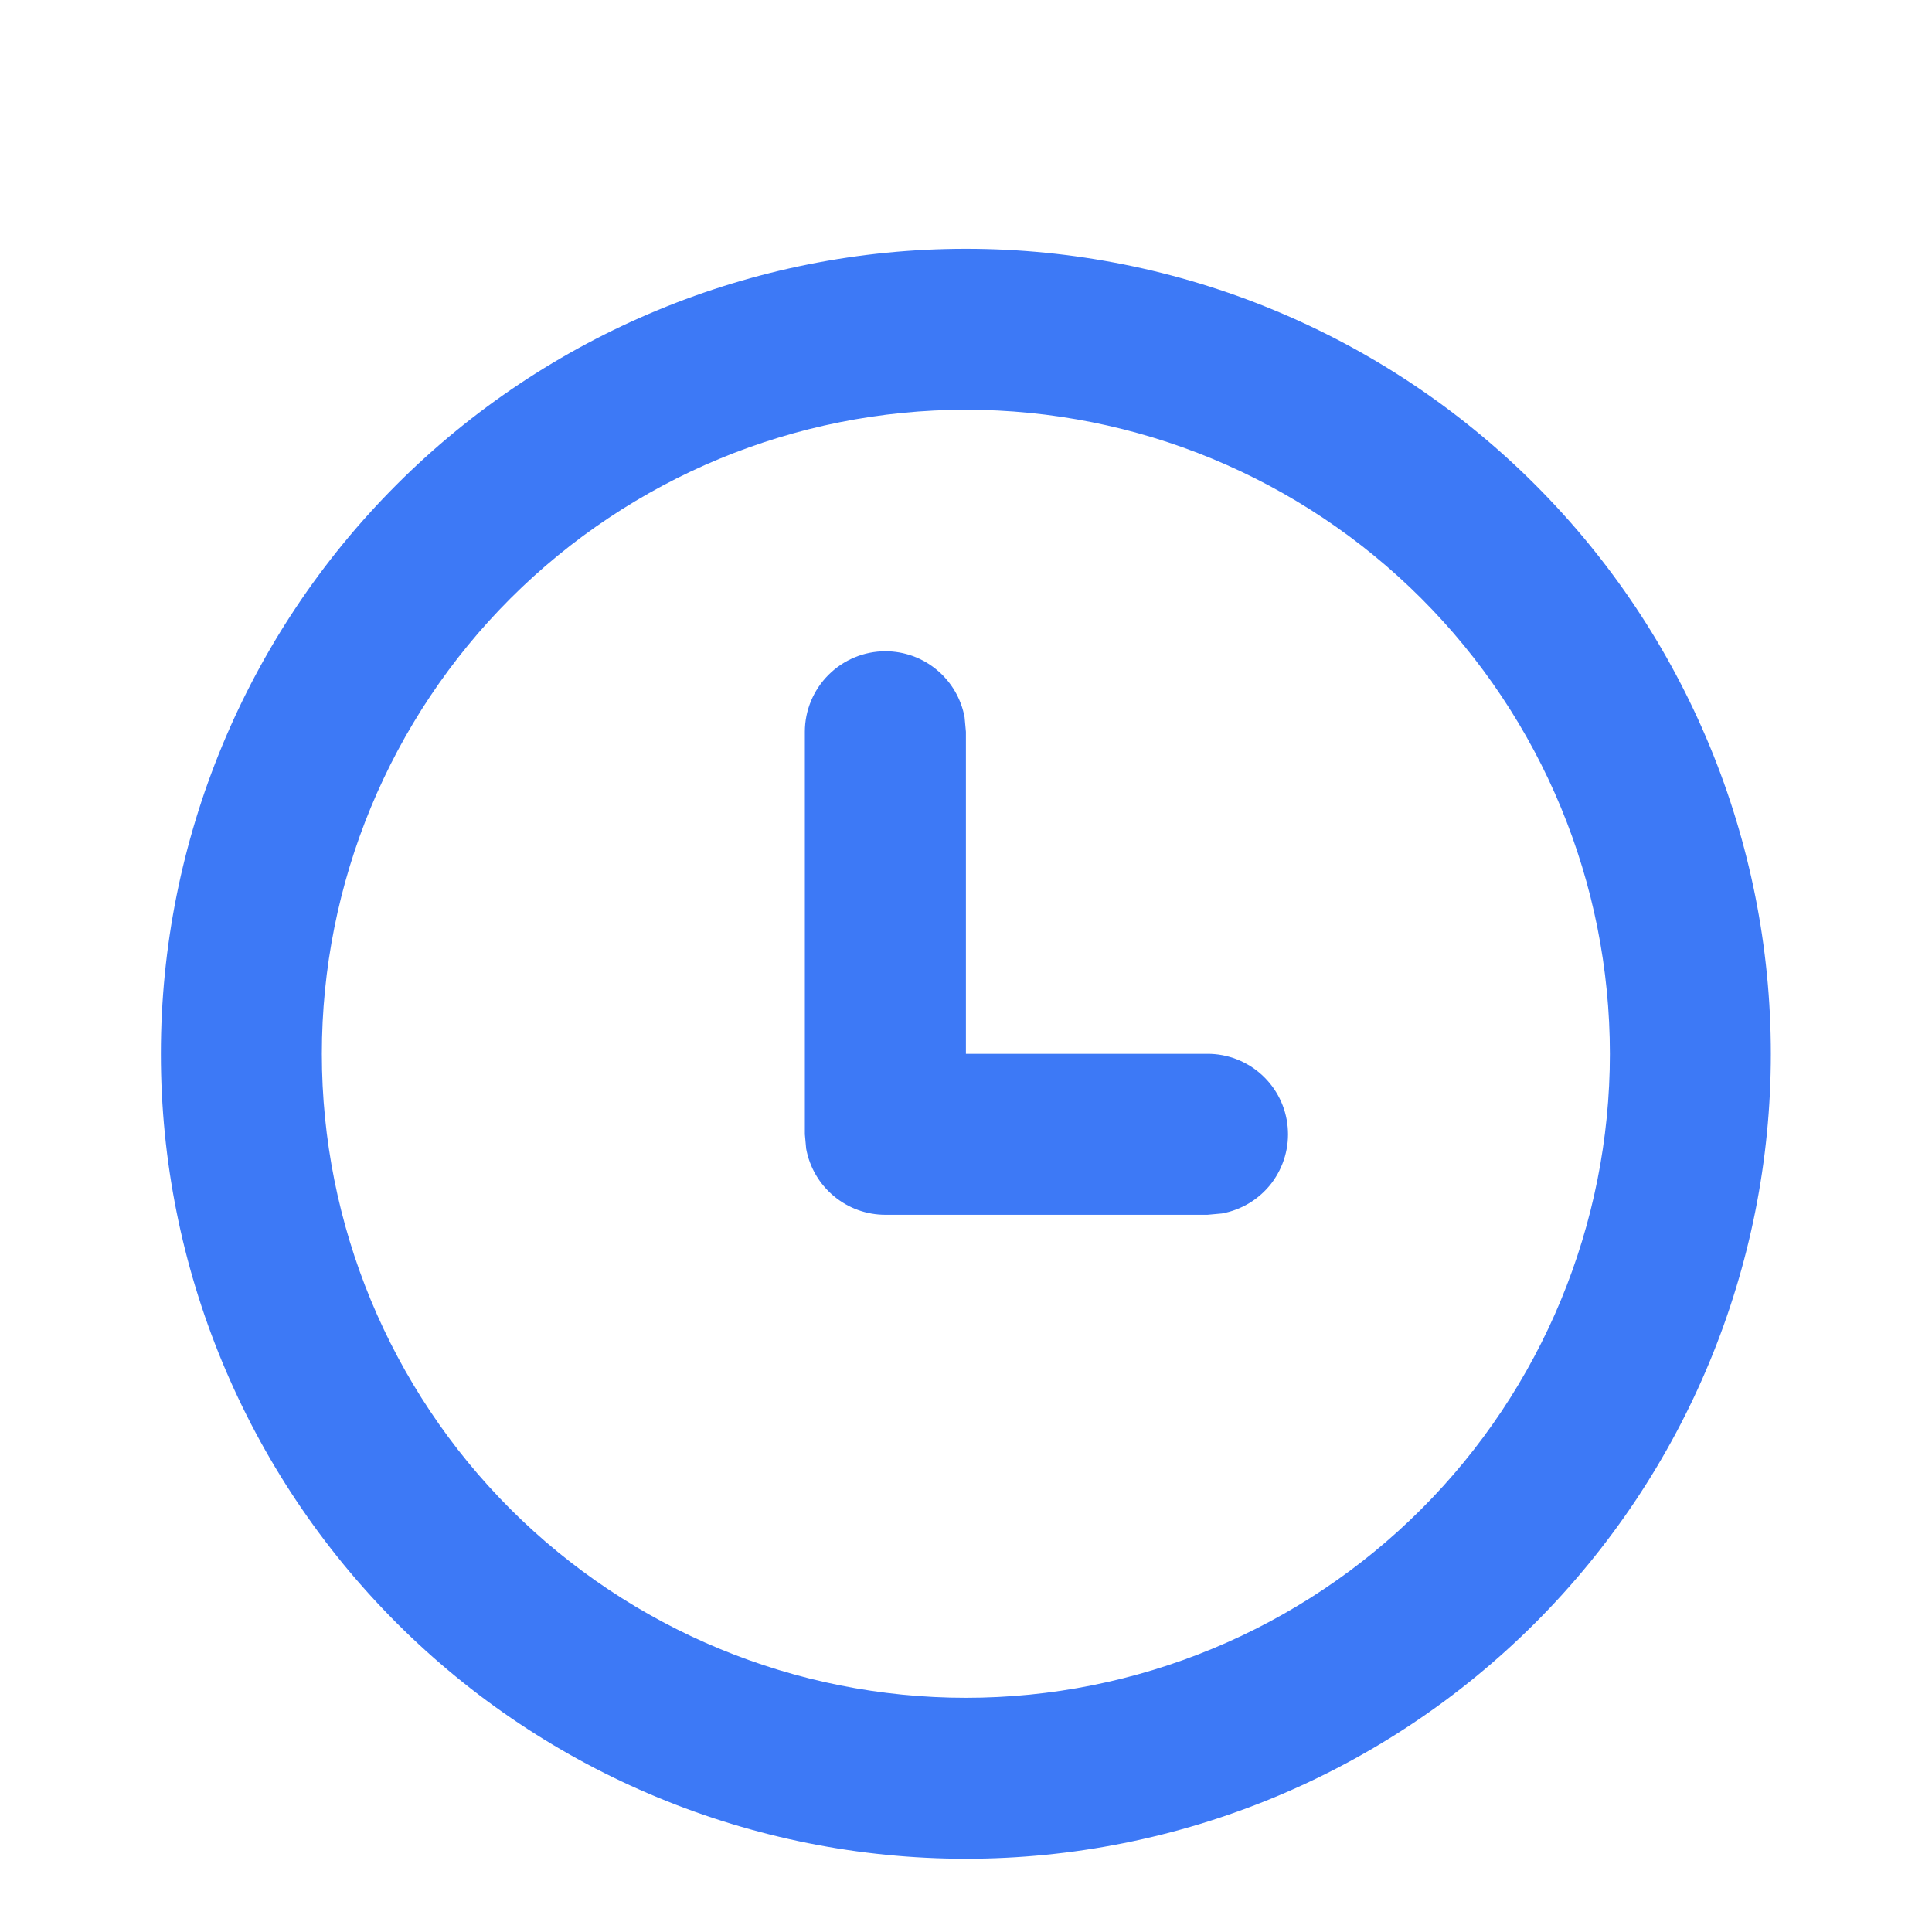 <svg width="22" height="22" viewBox="0 0 22 22" fill="none" xmlns="http://www.w3.org/2000/svg">
<path d="M10.999 2.833C13.43 2.833 15.761 3.799 17.48 5.518C19.2 7.237 20.165 9.569 20.165 12C20.165 14.431 19.2 16.762 17.48 18.482C15.761 20.201 13.43 21.166 10.999 21.166C8.568 21.166 6.236 20.201 4.517 18.482C2.798 16.762 1.832 14.431 1.832 12C1.832 9.569 2.798 7.237 4.517 5.518C6.236 3.799 8.568 2.833 10.999 2.833ZM10.999 4.666C9.054 4.666 7.189 5.439 5.813 6.814C4.438 8.189 3.665 10.055 3.665 12C3.665 13.945 4.438 15.81 5.813 17.185C7.189 18.56 9.054 19.333 10.999 19.333C12.944 19.333 14.809 18.56 16.184 17.185C17.559 15.81 18.332 13.945 18.332 12C18.332 10.055 17.559 8.189 16.184 6.814C14.809 5.439 12.944 4.666 10.999 4.666ZM10.082 7.416C10.297 7.416 10.504 7.491 10.669 7.629C10.834 7.766 10.945 7.957 10.984 8.168L10.999 8.333V12H13.749C13.978 11.999 14.199 12.085 14.368 12.239C14.537 12.393 14.643 12.605 14.663 12.834C14.684 13.062 14.618 13.289 14.48 13.472C14.341 13.654 14.139 13.777 13.914 13.818L13.749 13.833H10.082C9.867 13.833 9.66 13.758 9.495 13.62C9.33 13.483 9.219 13.292 9.18 13.081L9.165 12.916V8.333C9.165 8.09 9.262 7.857 9.434 7.685C9.606 7.513 9.839 7.416 10.082 7.416Z" fill="#3D79F6"/>
</svg>
